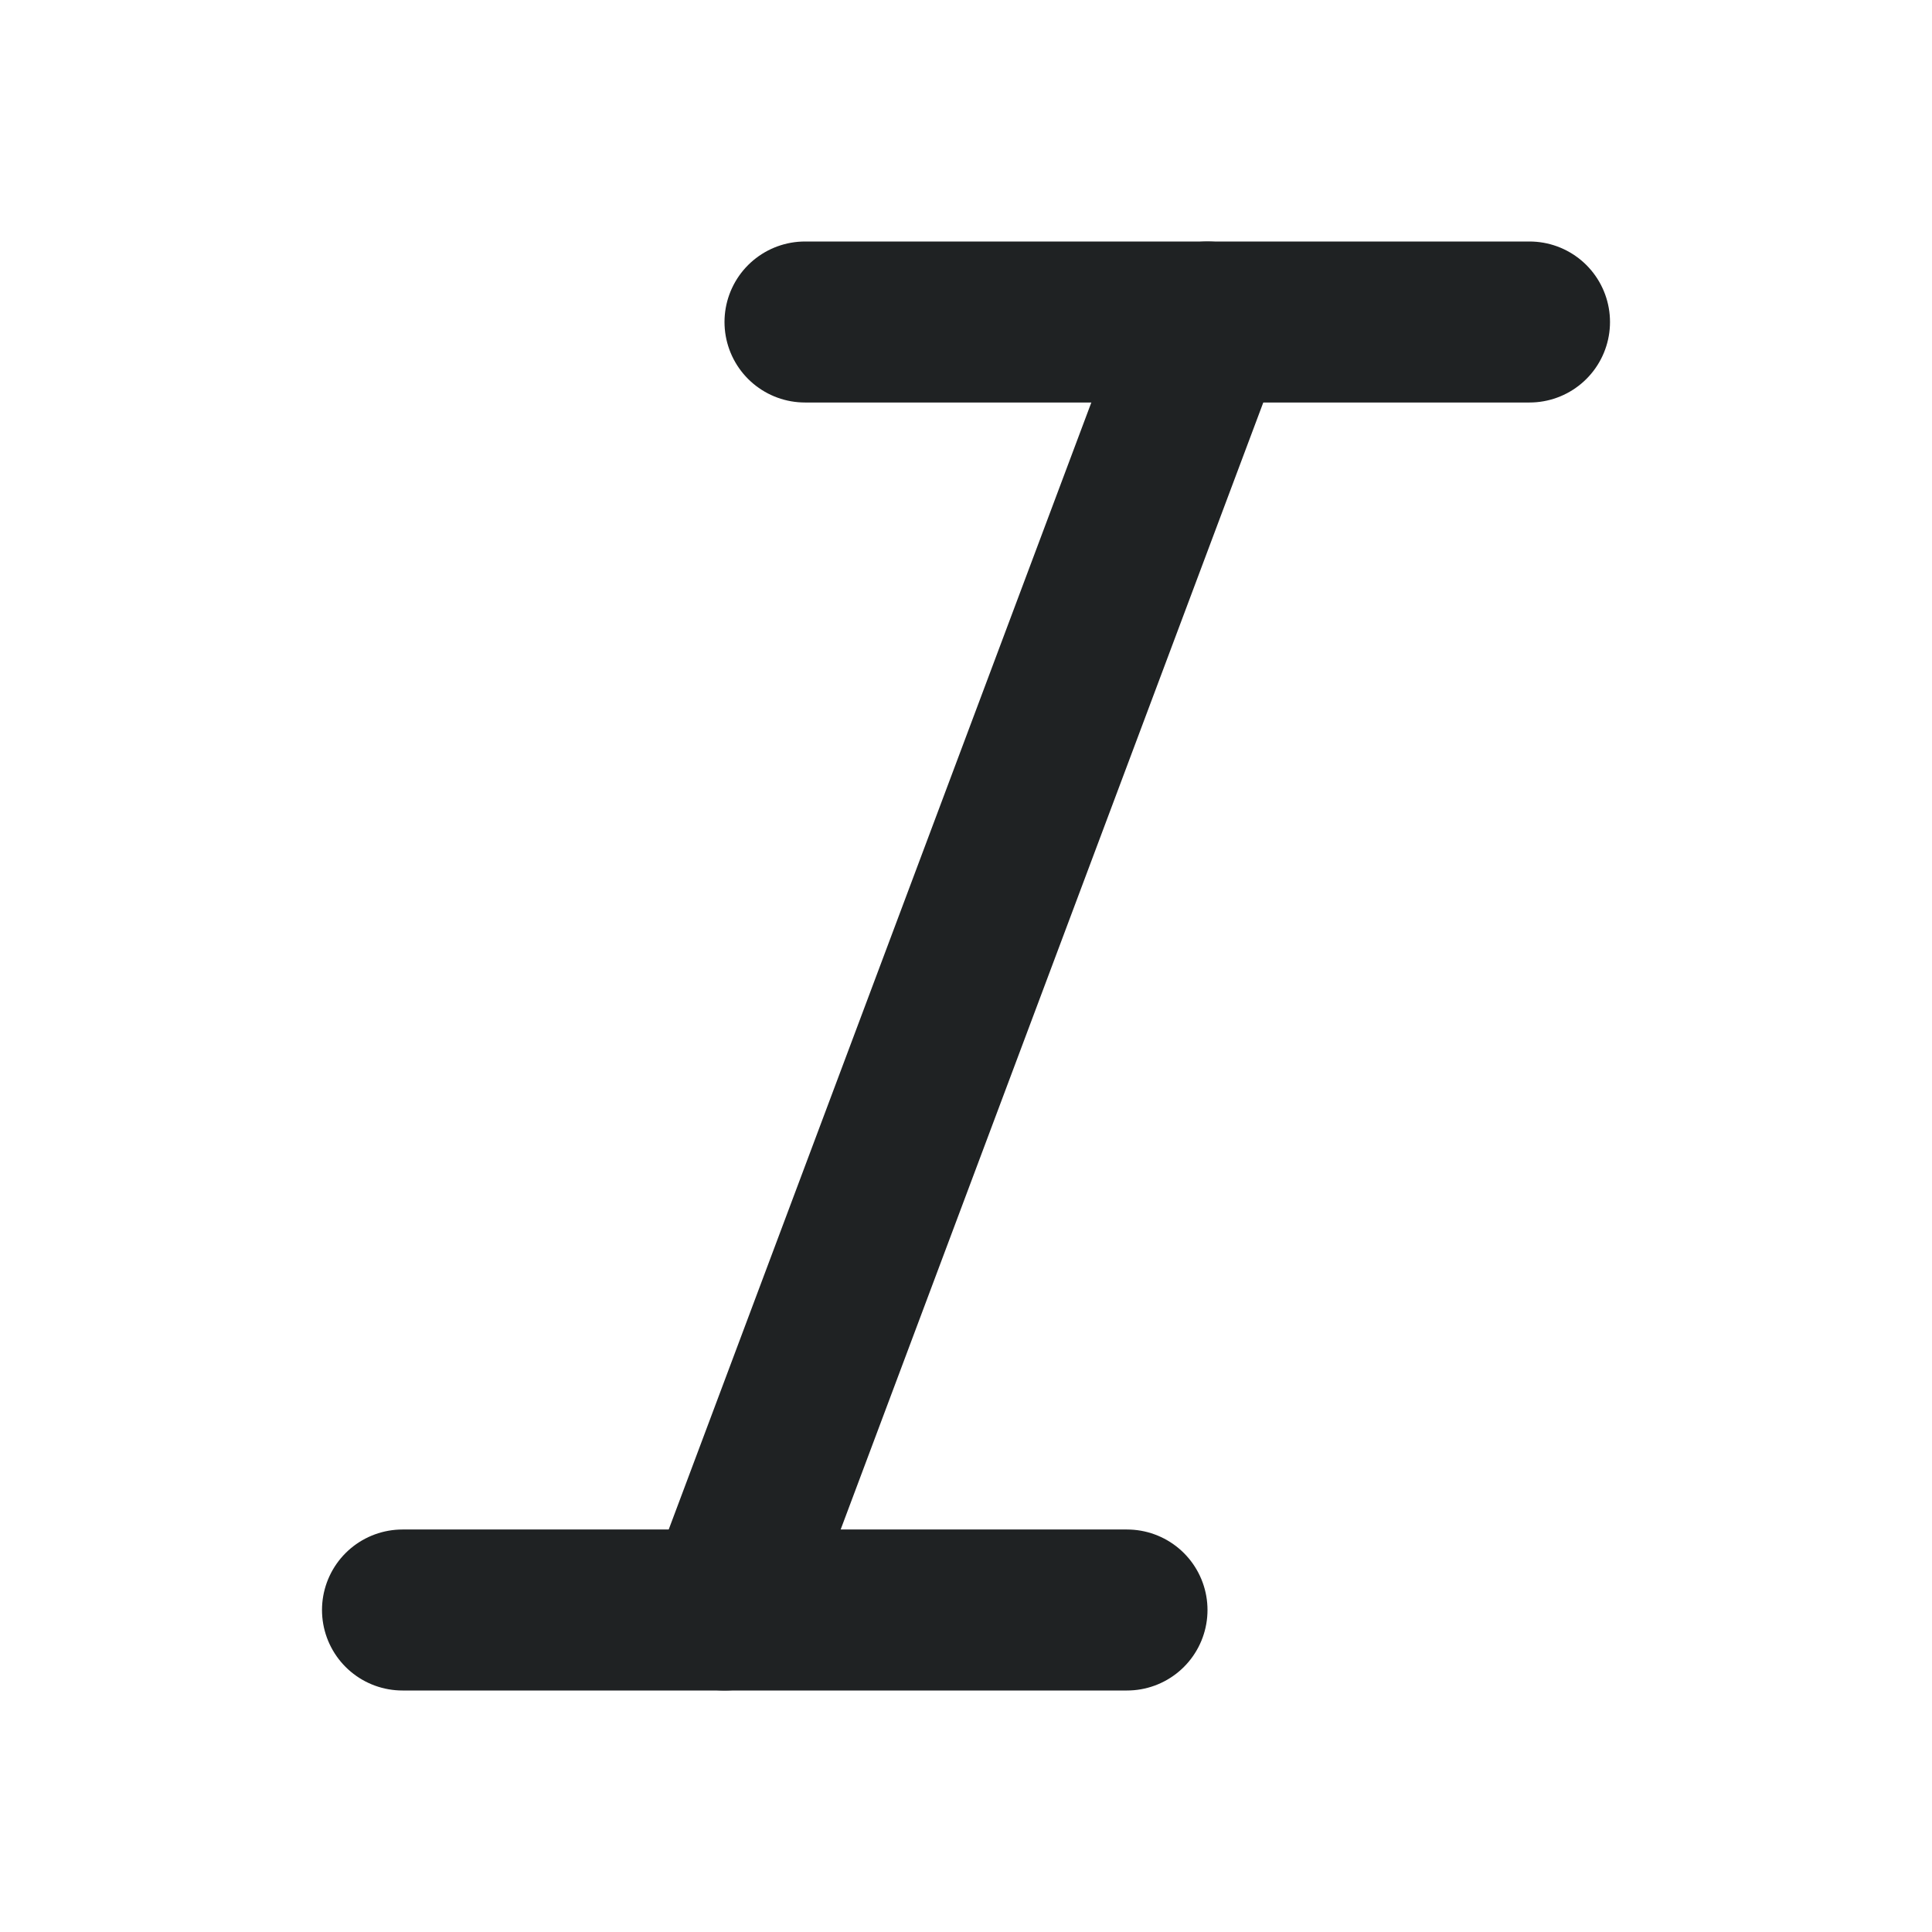 <svg width="24" height="24" viewBox="0 0 24 24" fill="none" xmlns="http://www.w3.org/2000/svg">
<path d="M19 4H10" stroke="#1F2223" stroke-width="2" stroke-linecap="round" stroke-linejoin="round"/>
<path d="M14 20H5" stroke="#1F2223" stroke-width="2" stroke-linecap="round" stroke-linejoin="round"/>
<path d="M15 4L9 20" stroke="#1F2223" stroke-width="2" stroke-linecap="round" stroke-linejoin="round"/>
</svg>
